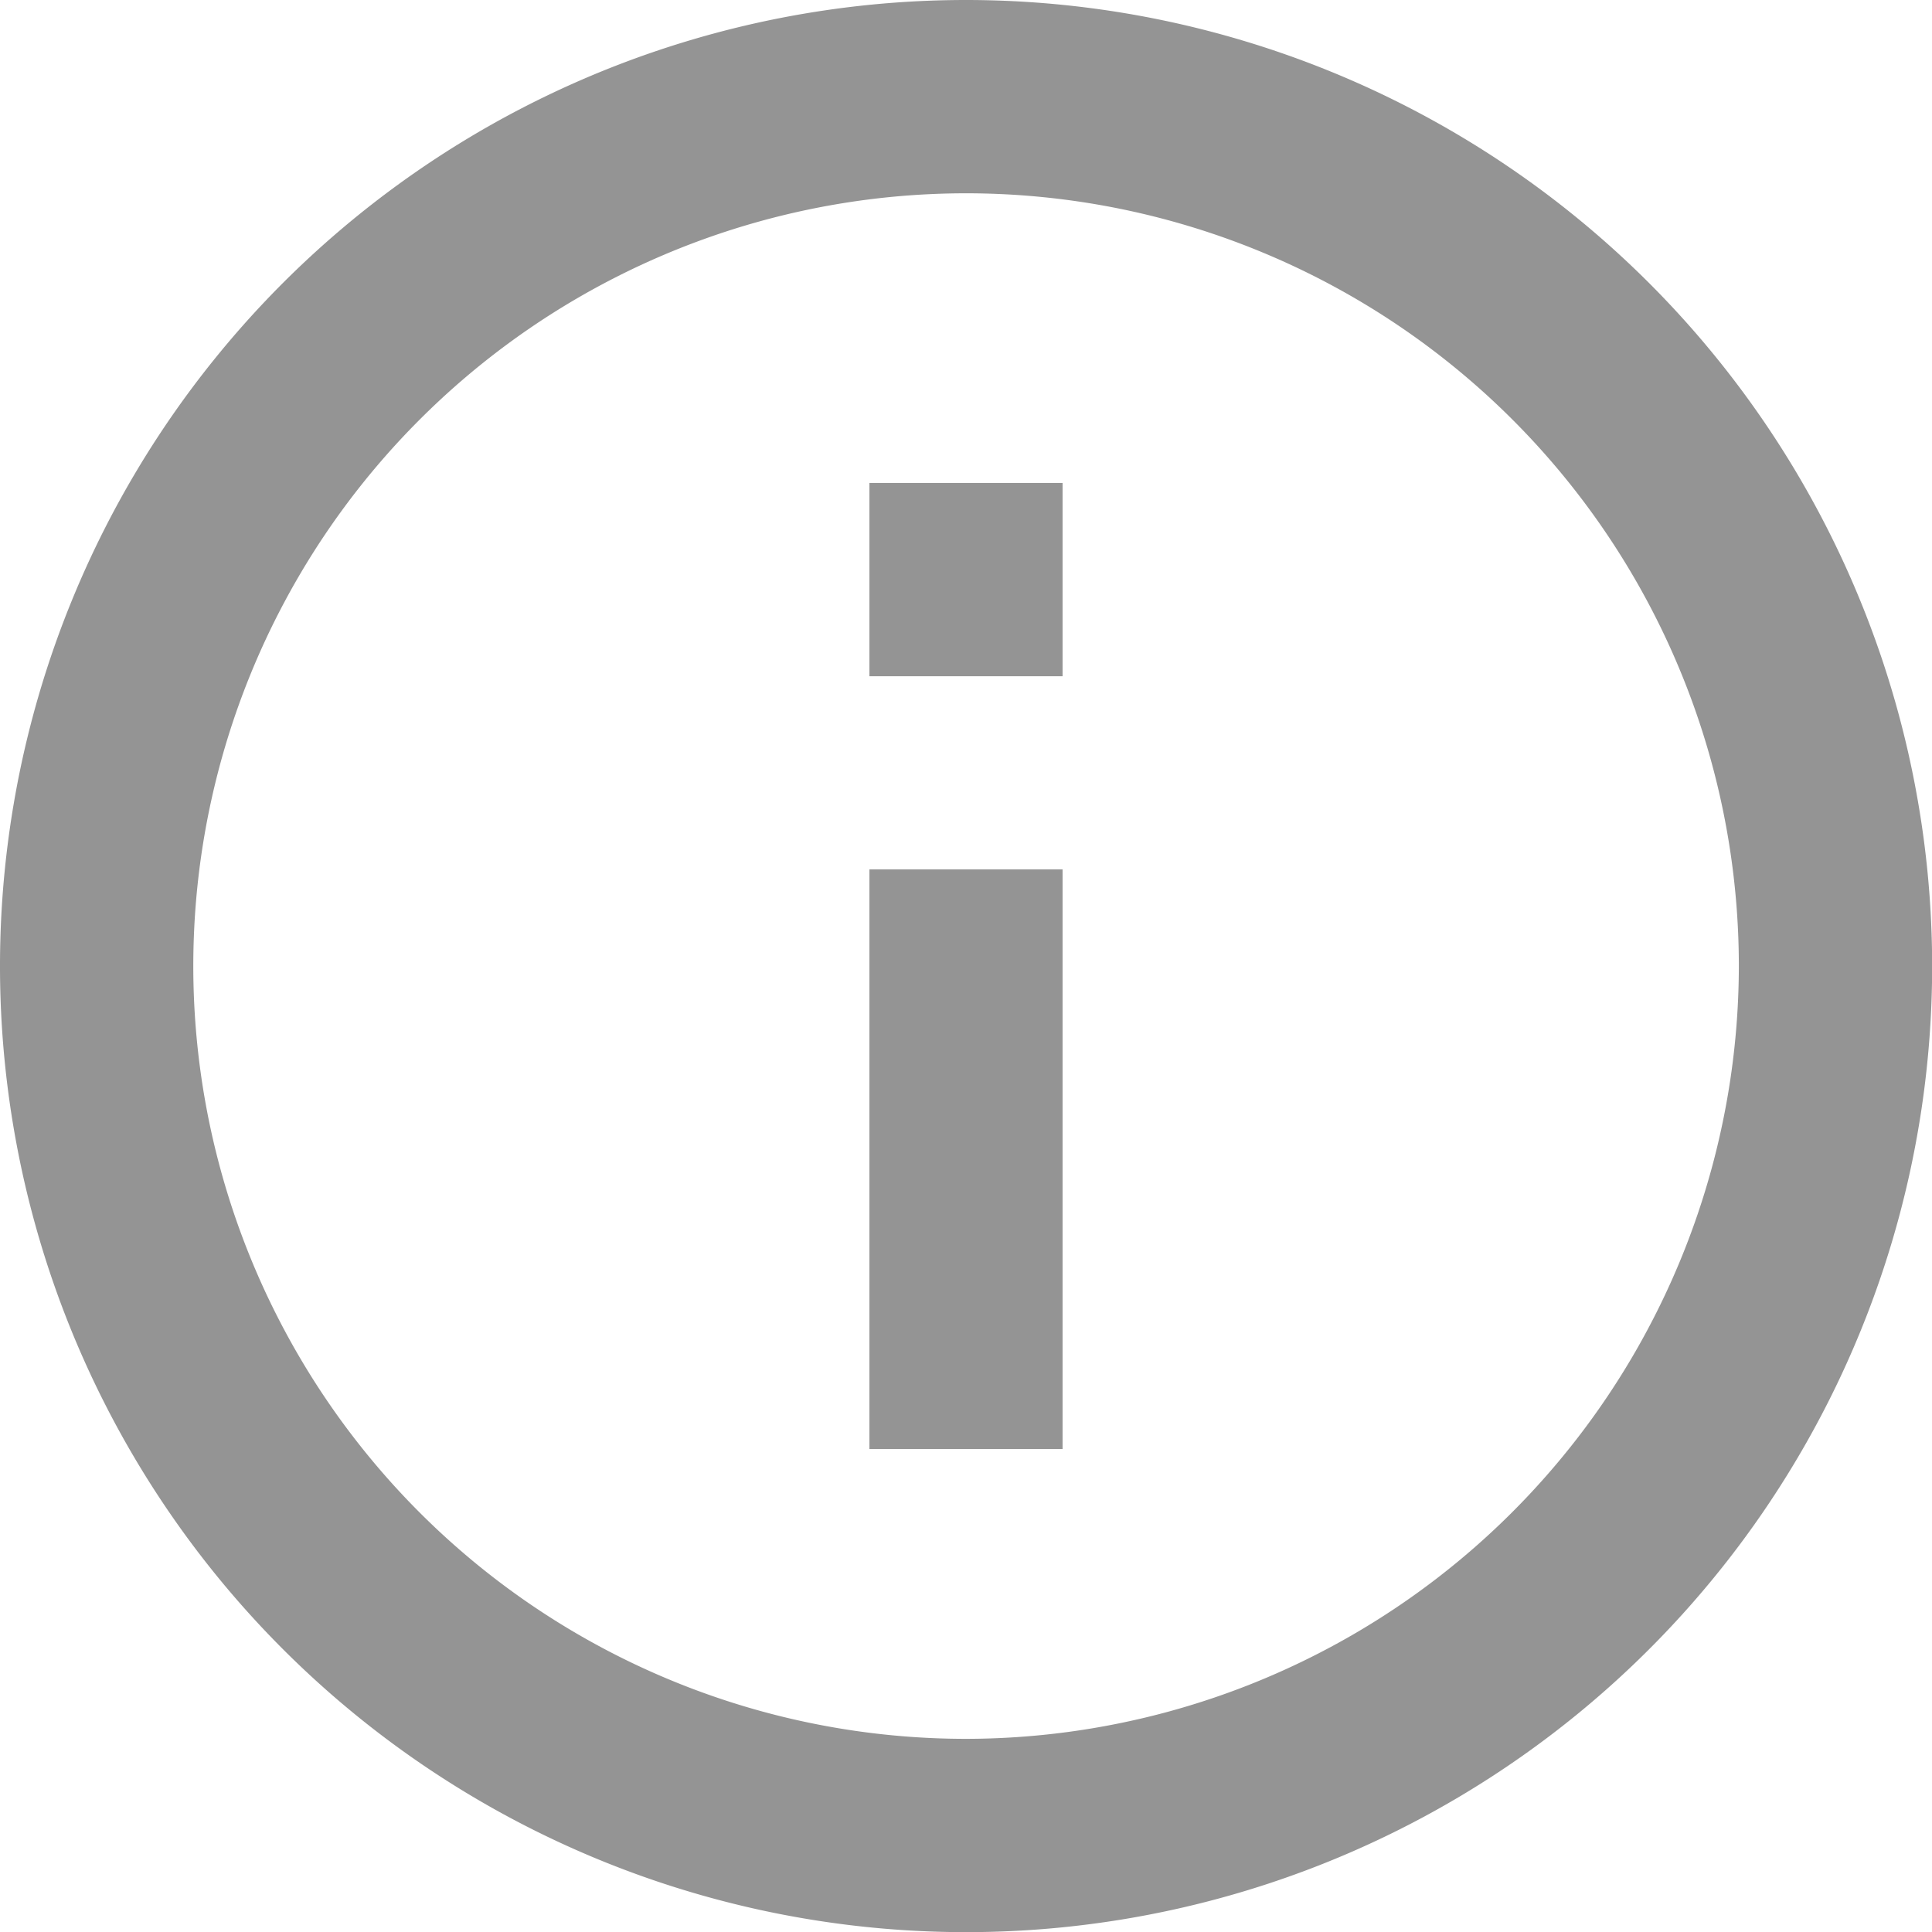 <svg xmlns="http://www.w3.org/2000/svg" viewBox="-5378 1039 13.333 13.333">
  <defs>
    <style>
      .cls-1 {
        fill: #949494;
      }
    </style>
  </defs>
  <path id="ic_info_outline_24px" class="cls-1" d="M8,12H9.333V8H8ZM8.667,2a6.667,6.667,0,1,0,6.667,6.667A6.669,6.669,0,0,0,8.667,2Zm0,12A5.333,5.333,0,1,1,14,8.667,5.34,5.34,0,0,1,8.667,14ZM8,6.667H9.333V5.333H8Z" transform="translate(-5380 1037)"/>
</svg>
